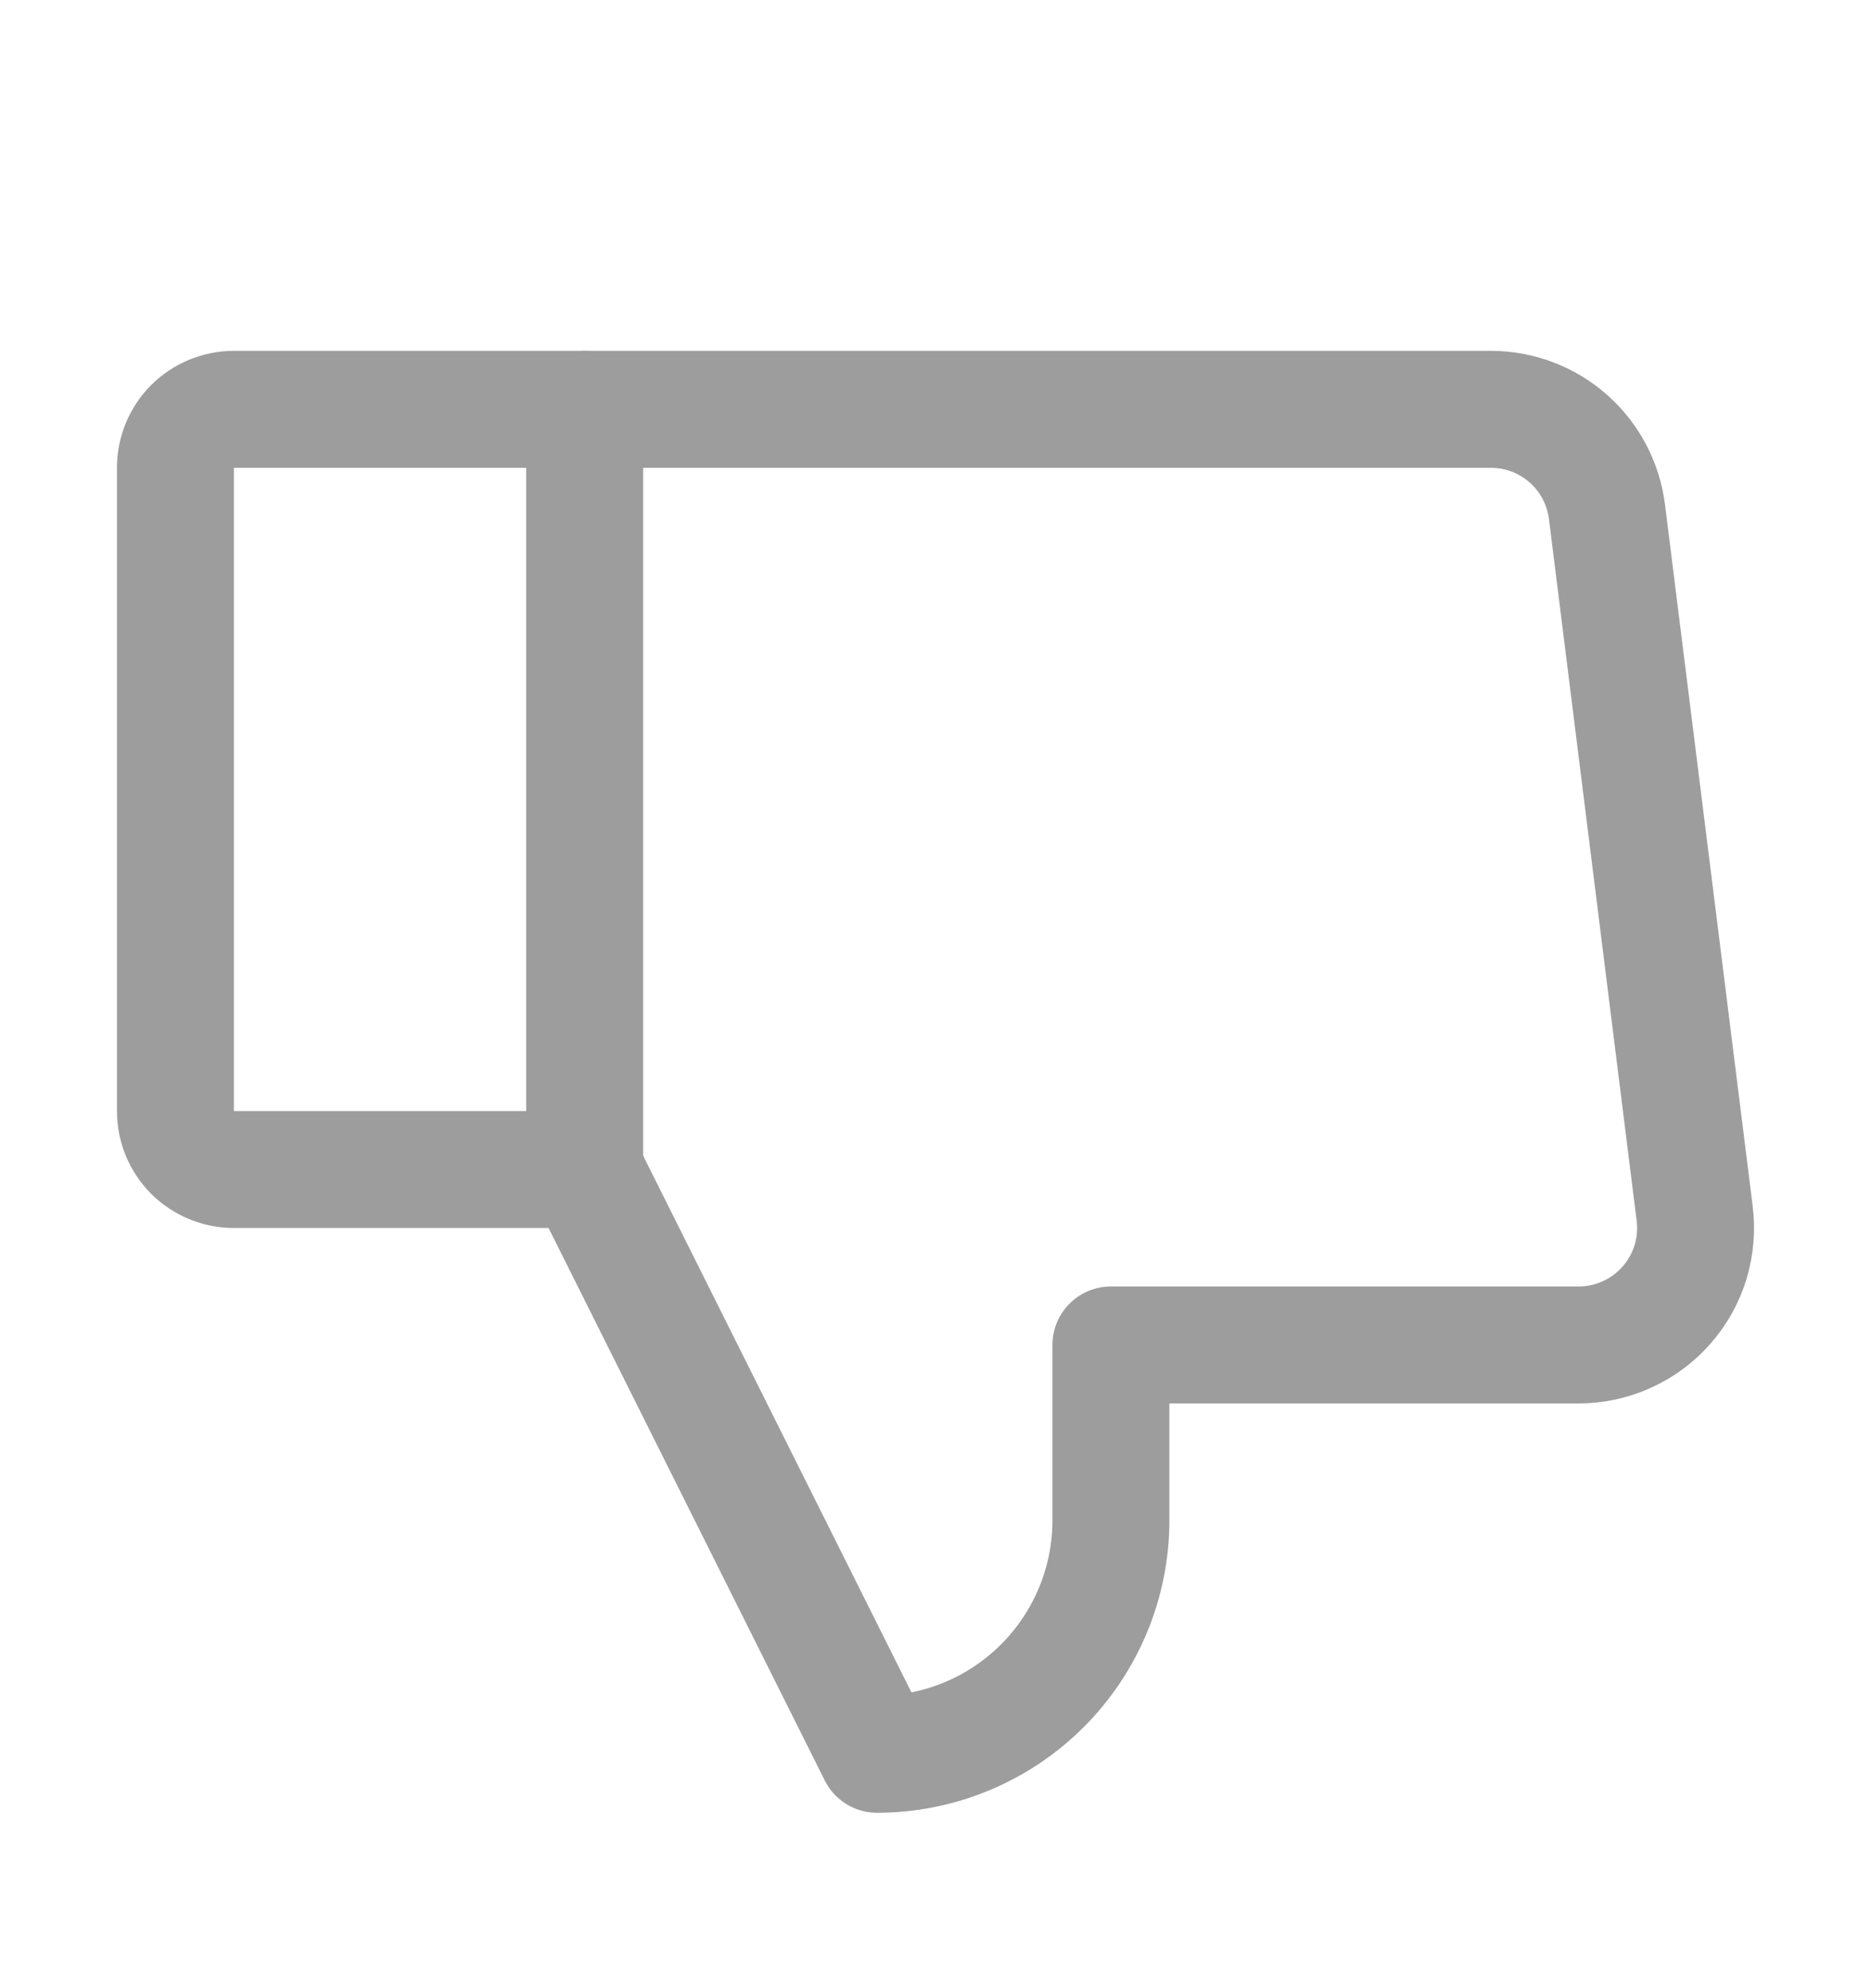 <svg width="16" height="17" viewBox="0 0 16 17" fill="none" xmlns="http://www.w3.org/2000/svg">
<g clip-path="url(#clip0_1267_31348)">
<path d="M2 3.5H5V10H2C1.867 10 1.74 9.947 1.646 9.854C1.553 9.76 1.5 9.633 1.5 9.5V4C1.5 3.867 1.553 3.74 1.646 3.646C1.74 3.553 1.867 3.5 2 3.5Z" stroke="#9E9D9D" stroke-linecap="round" stroke-linejoin="round"/>
<path d="M5 10L7.5 15C8.03 15 8.539 14.789 8.914 14.414C9.289 14.039 9.5 13.53 9.5 13V11.5H13.5C13.642 11.5 13.782 11.47 13.911 11.411C14.041 11.353 14.156 11.268 14.25 11.161C14.344 11.055 14.414 10.93 14.456 10.794C14.497 10.659 14.51 10.516 14.492 10.375L13.742 4.375C13.711 4.133 13.594 3.911 13.411 3.75C13.229 3.589 12.993 3.5 12.75 3.5H5" stroke="#9E9D9D" stroke-linecap="round" stroke-linejoin="round"/>
</g>
<defs>
<clipPath id="clip0_1267_31348">
<rect width="16" height="16" fill="white" transform="translate(0 0.5)"/>
</clipPath>
</defs>
</svg>
